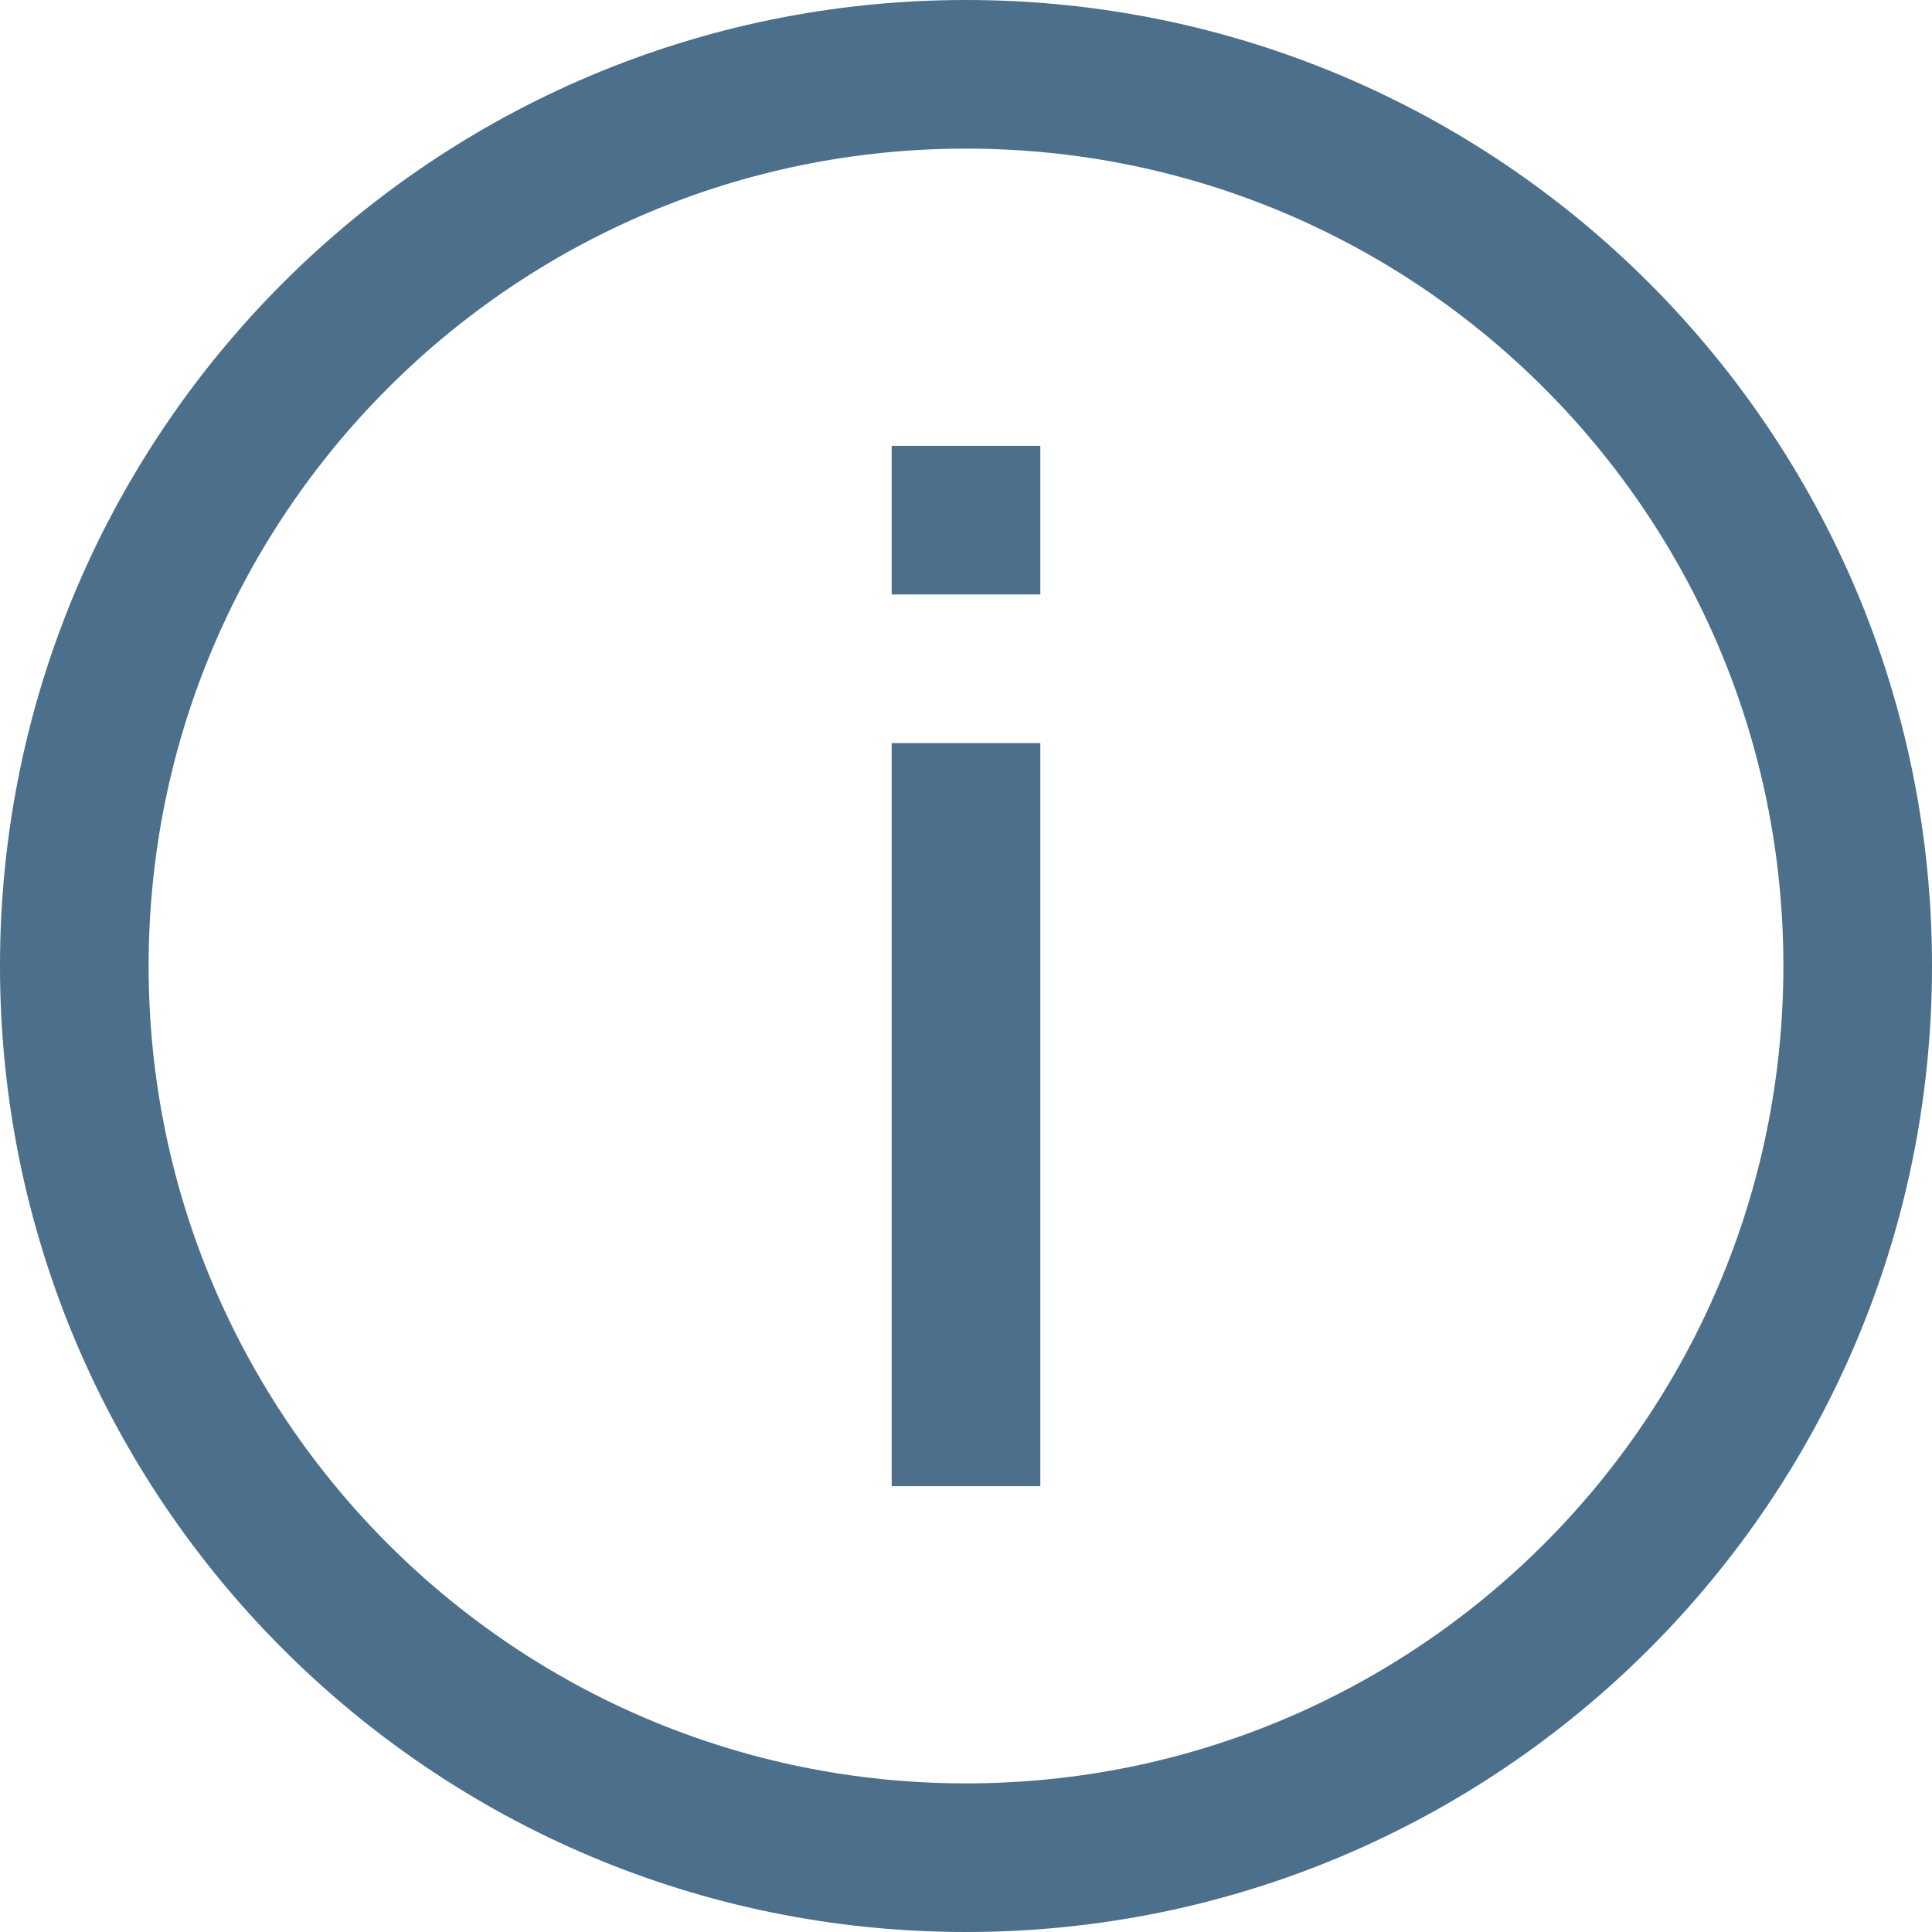 <?xml version="1.0" encoding="UTF-8"?>
<svg width="13px" height="13px" viewBox="0 0 13 13" version="1.1" xmlns="http://www.w3.org/2000/svg" xmlns:xlink="http://www.w3.org/1999/xlink">
    <!-- Generator: Sketch 42 (36781) - http://www.bohemiancoding.com/sketch -->
    <title>buttonInfo</title>
    <desc>Created with Sketch.</desc>
    <defs></defs>
    <g id="resources" stroke="none" stroke-width="1" fill="none" fill-rule="evenodd">
        <g id="buttonInfo" fill="#4C6F8C">
            <path d="M6.5,12 C9.538,12 12,9.538 12,6.5 C12,3.462 9.538,1 6.5,1 C3.462,1 1,3.462 1,6.5 C1,9.538 3.462,12 6.5,12 Z M6.5,13 C2.91,13 0,10.09 0,6.5 C0,2.91 2.91,0 6.5,0 C10.09,0 13,2.91 13,6.5 C13,10.09 10.09,13 6.5,13 Z" id="Oval-2" fill-rule="nonzero"></path>
            <rect id="Rectangle-3" x="6" y="5" width="1" height="5"></rect>
            <rect id="Rectangle-3-Copy" x="6" y="3" width="1" height="1"></rect>
        </g>
    </g>
</svg>